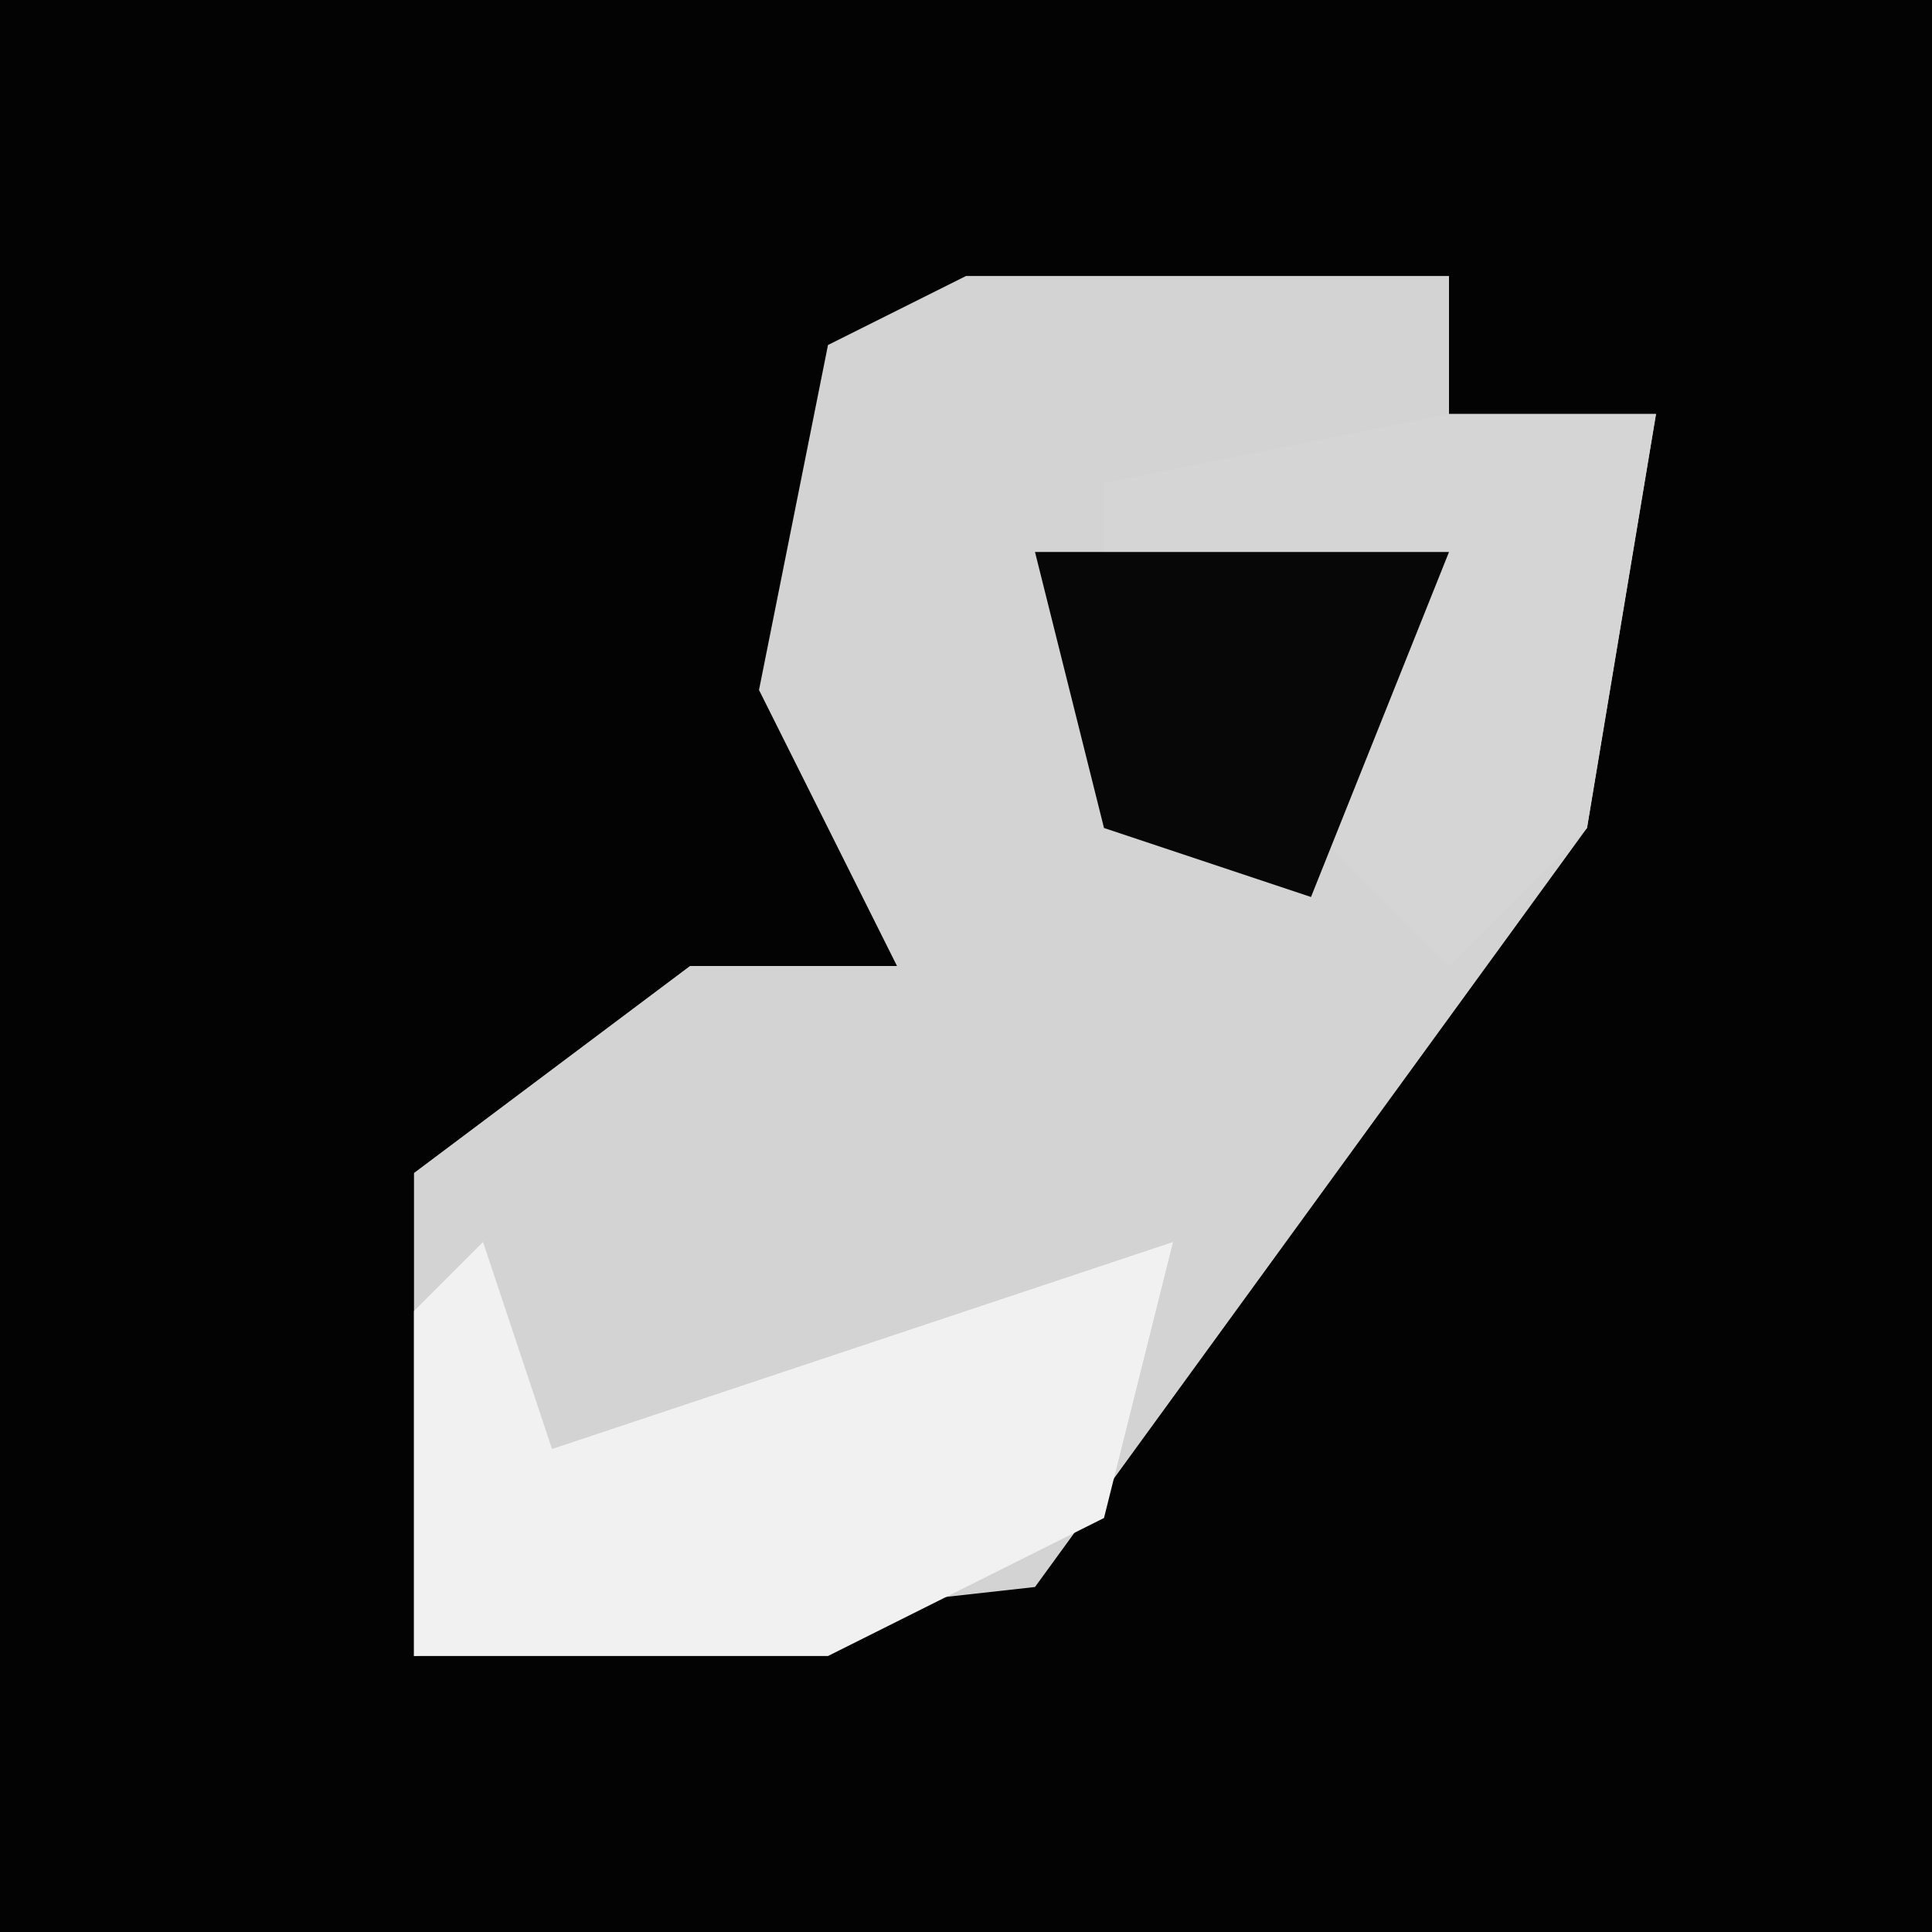 <?xml version="1.0" encoding="UTF-8"?>
<svg version="1.1" xmlns="http://www.w3.org/2000/svg" width="28" height="28">
<path d="M0,0 L28,0 L28,28 L0,28 Z " fill="#030303" transform="translate(0,0)"/>
<path d="M0,0 L7,0 L7,2 L10,2 L9,8 L1,19 L-8,20 L-8,13 L-4,10 L-1,10 L-3,6 L-2,1 Z " fill="#D3D3D3" transform="translate(14,4)"/>
<path d="M0,0 L1,3 L10,0 L9,4 L5,6 L-1,6 L-1,1 Z " fill="#F1F1F1" transform="translate(7,18)"/>
<path d="M0,0 L3,0 L2,6 L0,8 L-2,6 L0,2 L-5,2 L-5,1 Z " fill="#D5D5D5" transform="translate(21,6)"/>
<path d="M0,0 L6,0 L4,5 L1,4 Z " fill="#070707" transform="translate(15,8)"/>
</svg>

